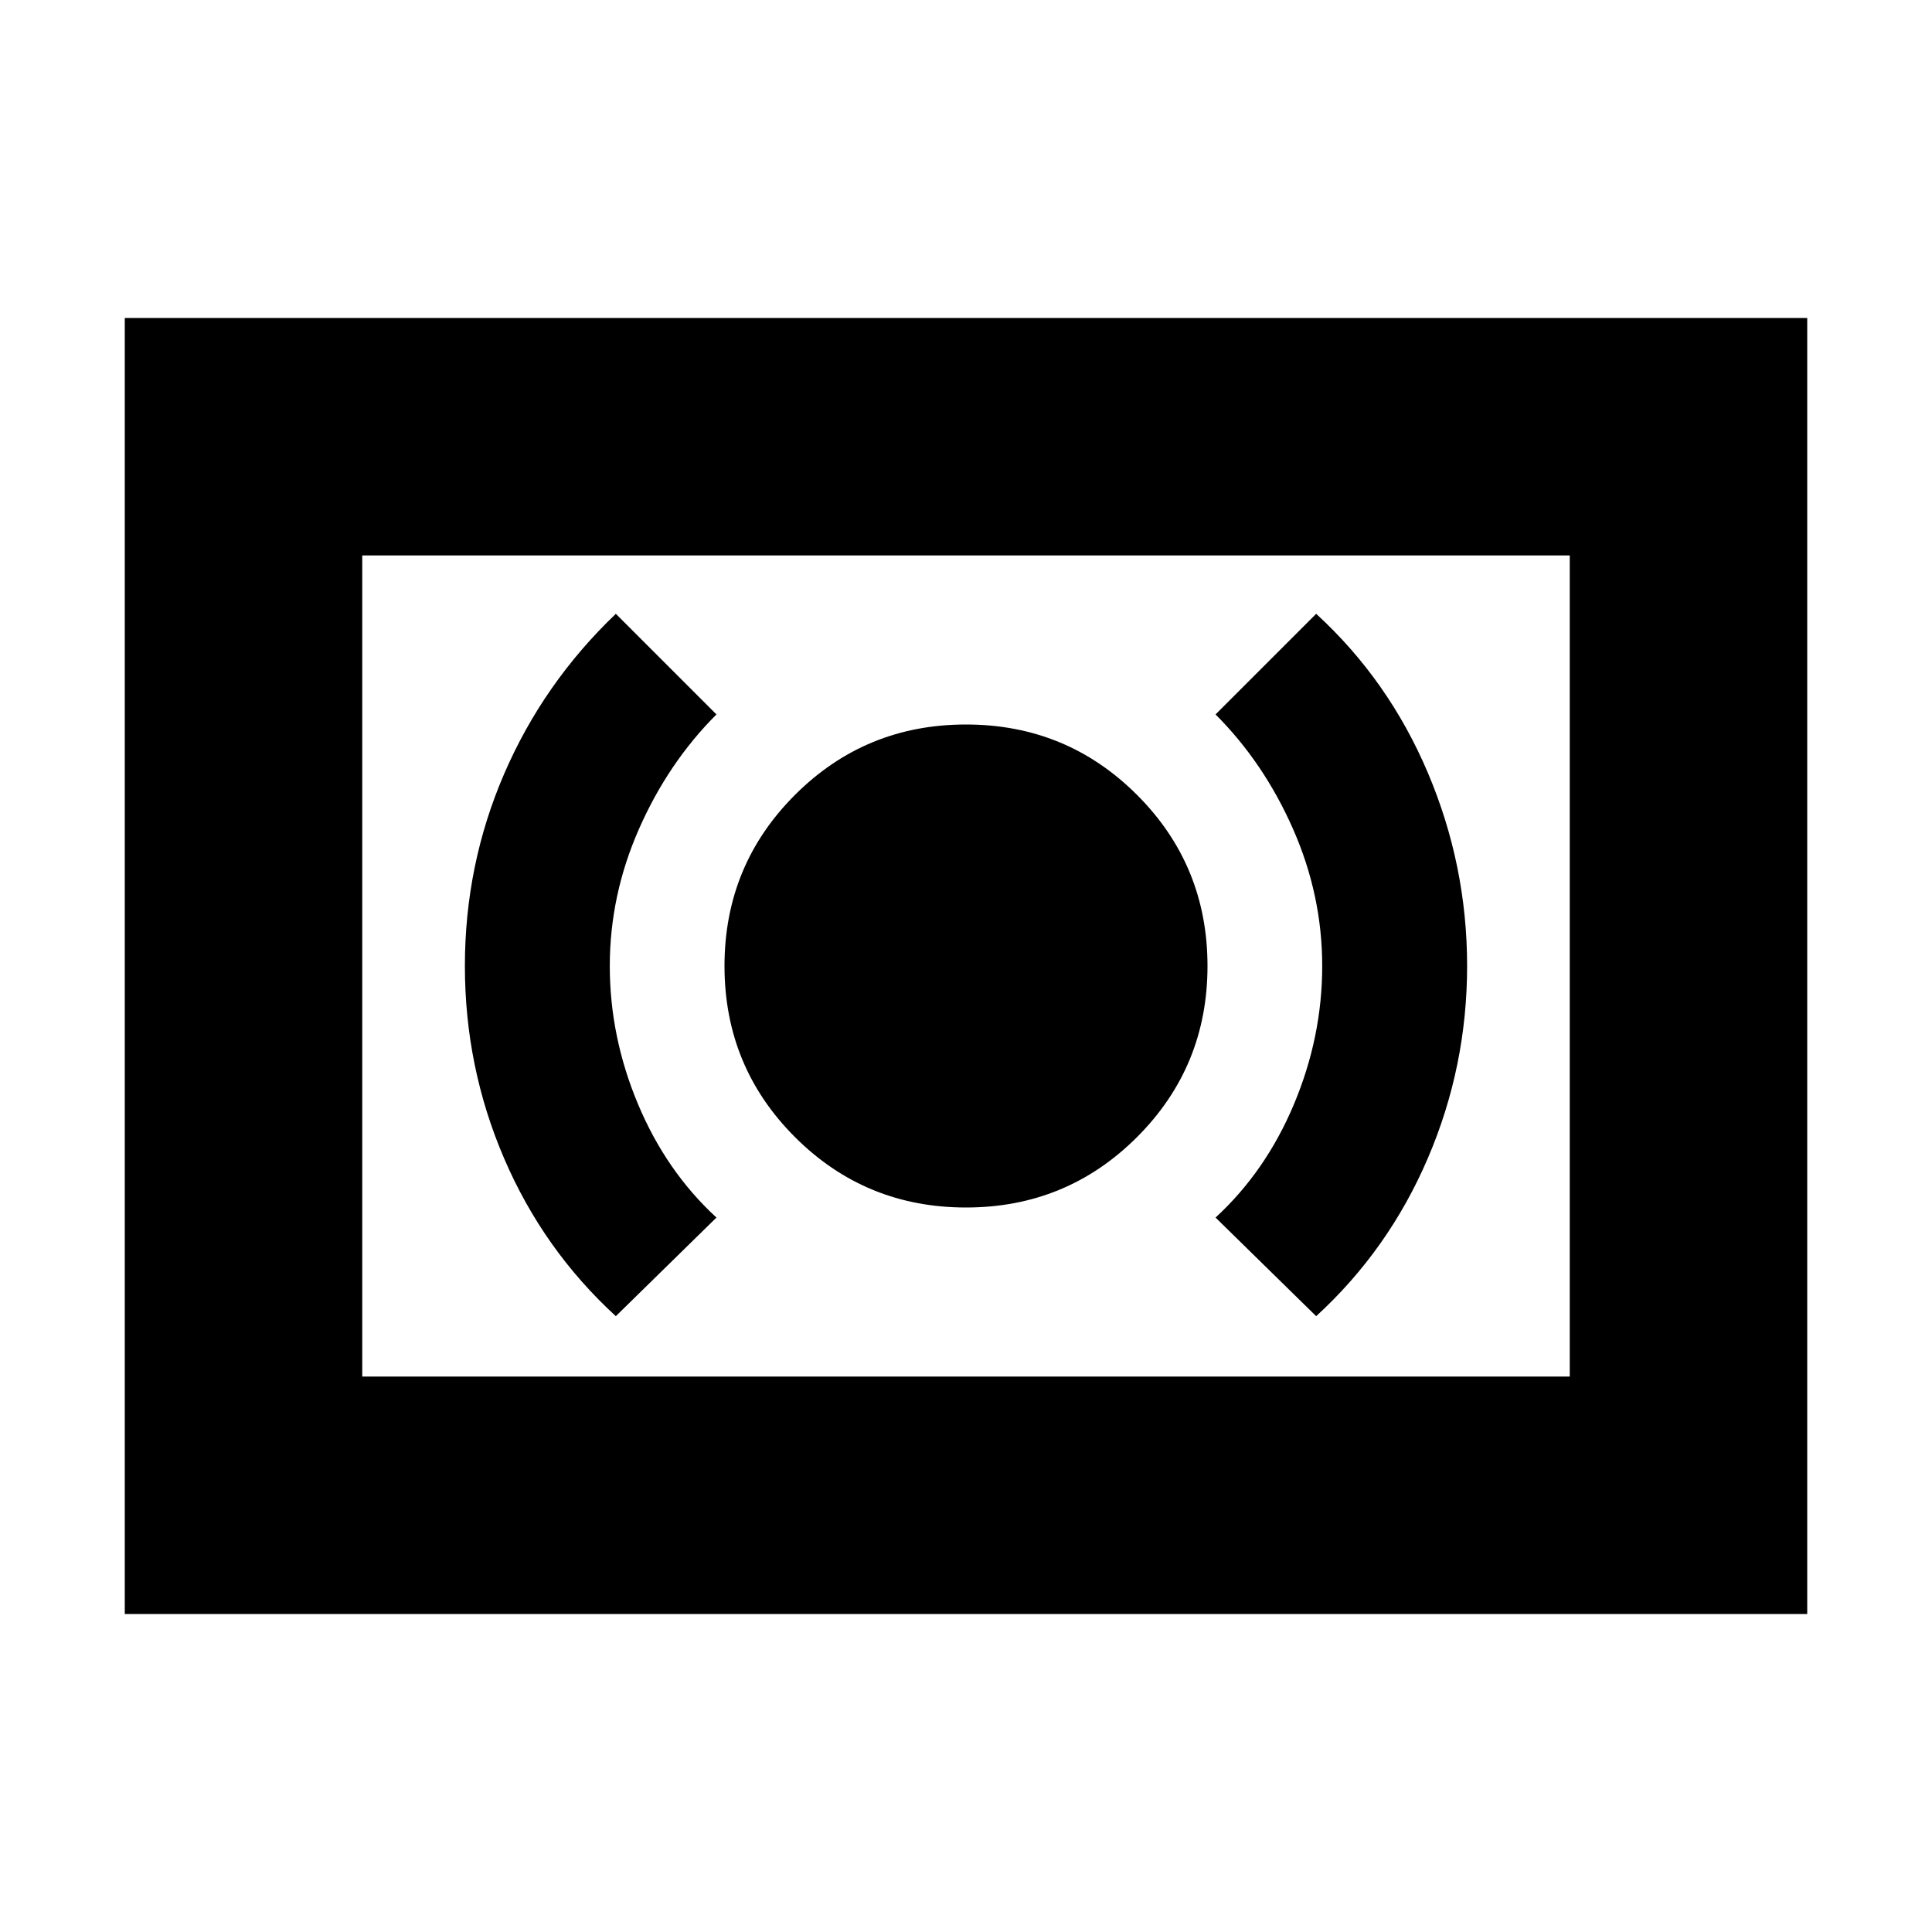 <svg xmlns="http://www.w3.org/2000/svg" height="20" viewBox="0 -960 960 960" width="20"><path d="M480-360q50 0 85-35t35-85q0-50-35-85t-85-35q-50 0-85 35t-35 85q0 50 35 85t85 35Zm174 54q36-33 55.5-78.519 19.5-45.518 19.5-95.5Q729-530 709.5-576 690-622 654-655l-50 50q24 24 38.5 56.916T657-480q0 35.168-14 68.584Q629-378 604-355l50 49Zm-348 0 50-49q-25-23-39-56.416T303-480q0-35.168 14.5-68.084Q332-581 356-605l-50-50q-36.049 34.465-55.524 79.611Q231-530.243 231-480q0 50.243 19.5 95.621Q270-339 306-306ZM62-158v-644h836v644H62Zm118-118h600v-408H180v408Zm0 0v-408 408Z"/></svg>